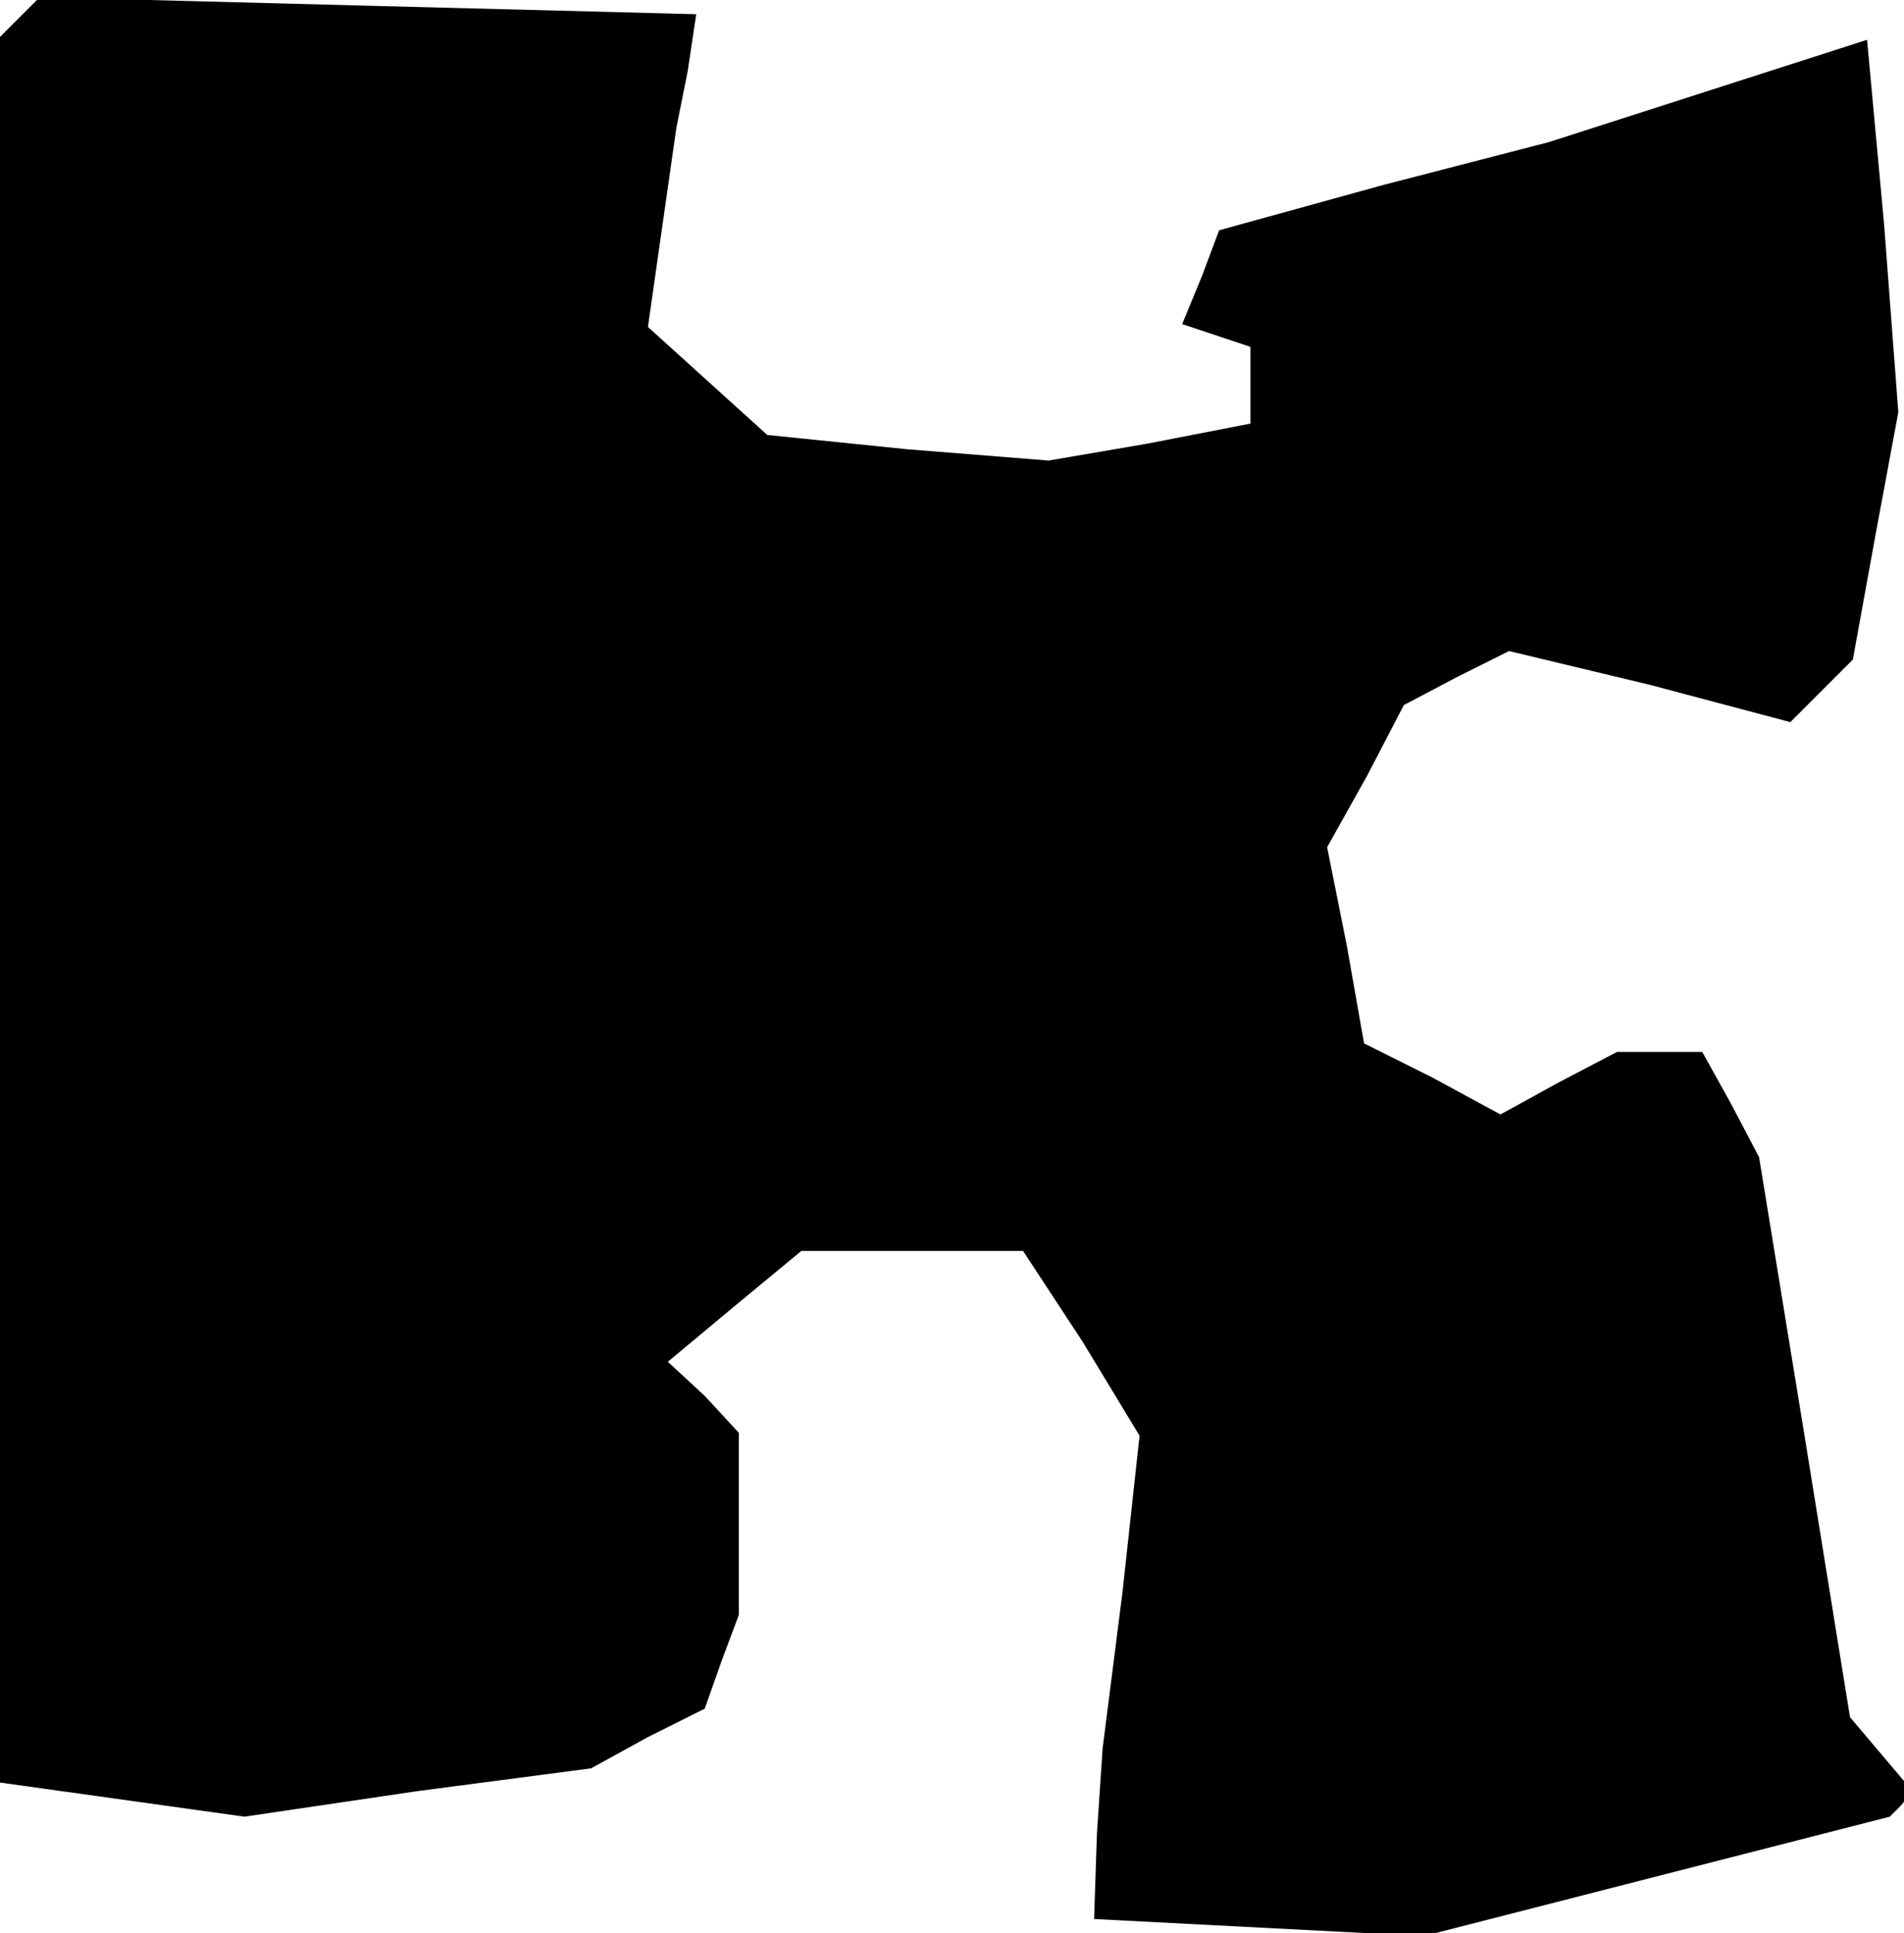 <?xml version="1.0" standalone="no"?>
<!DOCTYPE svg PUBLIC "-//W3C//DTD SVG 20010904//EN"
 "http://www.w3.org/TR/2001/REC-SVG-20010904/DTD/svg10.dtd">
<svg version="1.0" xmlns="http://www.w3.org/2000/svg"
 width="67pt" height="68pt" viewBox="0 0 67 68"
 preserveAspectRatio="xMidYMid meet">
<g transform="translate(0,68) scale(0.1,-0.1)"
fill="#000000" stroke="none">
<path d="M7 674 l-7 -7 0 -307 0 -307 43 -6 43 -6 61 9 61 8 20 11 20 10 6 17
6 16 0 32 0 32 -12 13 -13 12 24 20 23 19 39 0 39 0 21 -32 20 -33 -6 -55 -7
-55 -2 -30 -1 -30 58 -3 58 -3 82 21 82 21 4 4 4 5 -11 13 -11 13 -16 99 -16
98 -10 19 -10 18 -15 0 -15 0 -21 -11 -20 -11 -24 13 -24 12 -6 34 -7 35 14
25 13 25 19 10 18 9 50 -12 49 -13 11 11 11 11 8 44 8 43 -5 66 -6 65 -56 -18
-56 -18 -58 -15 -58 -16 -6 -16 -7 -17 12 -4 12 -4 0 -13 0 -14 -36 -7 -35 -6
-50 4 -49 5 -21 19 -21 19 5 35 5 35 4 20 3 20 -116 3 -115 3 -7 -7z"/>
</g>
</svg>
